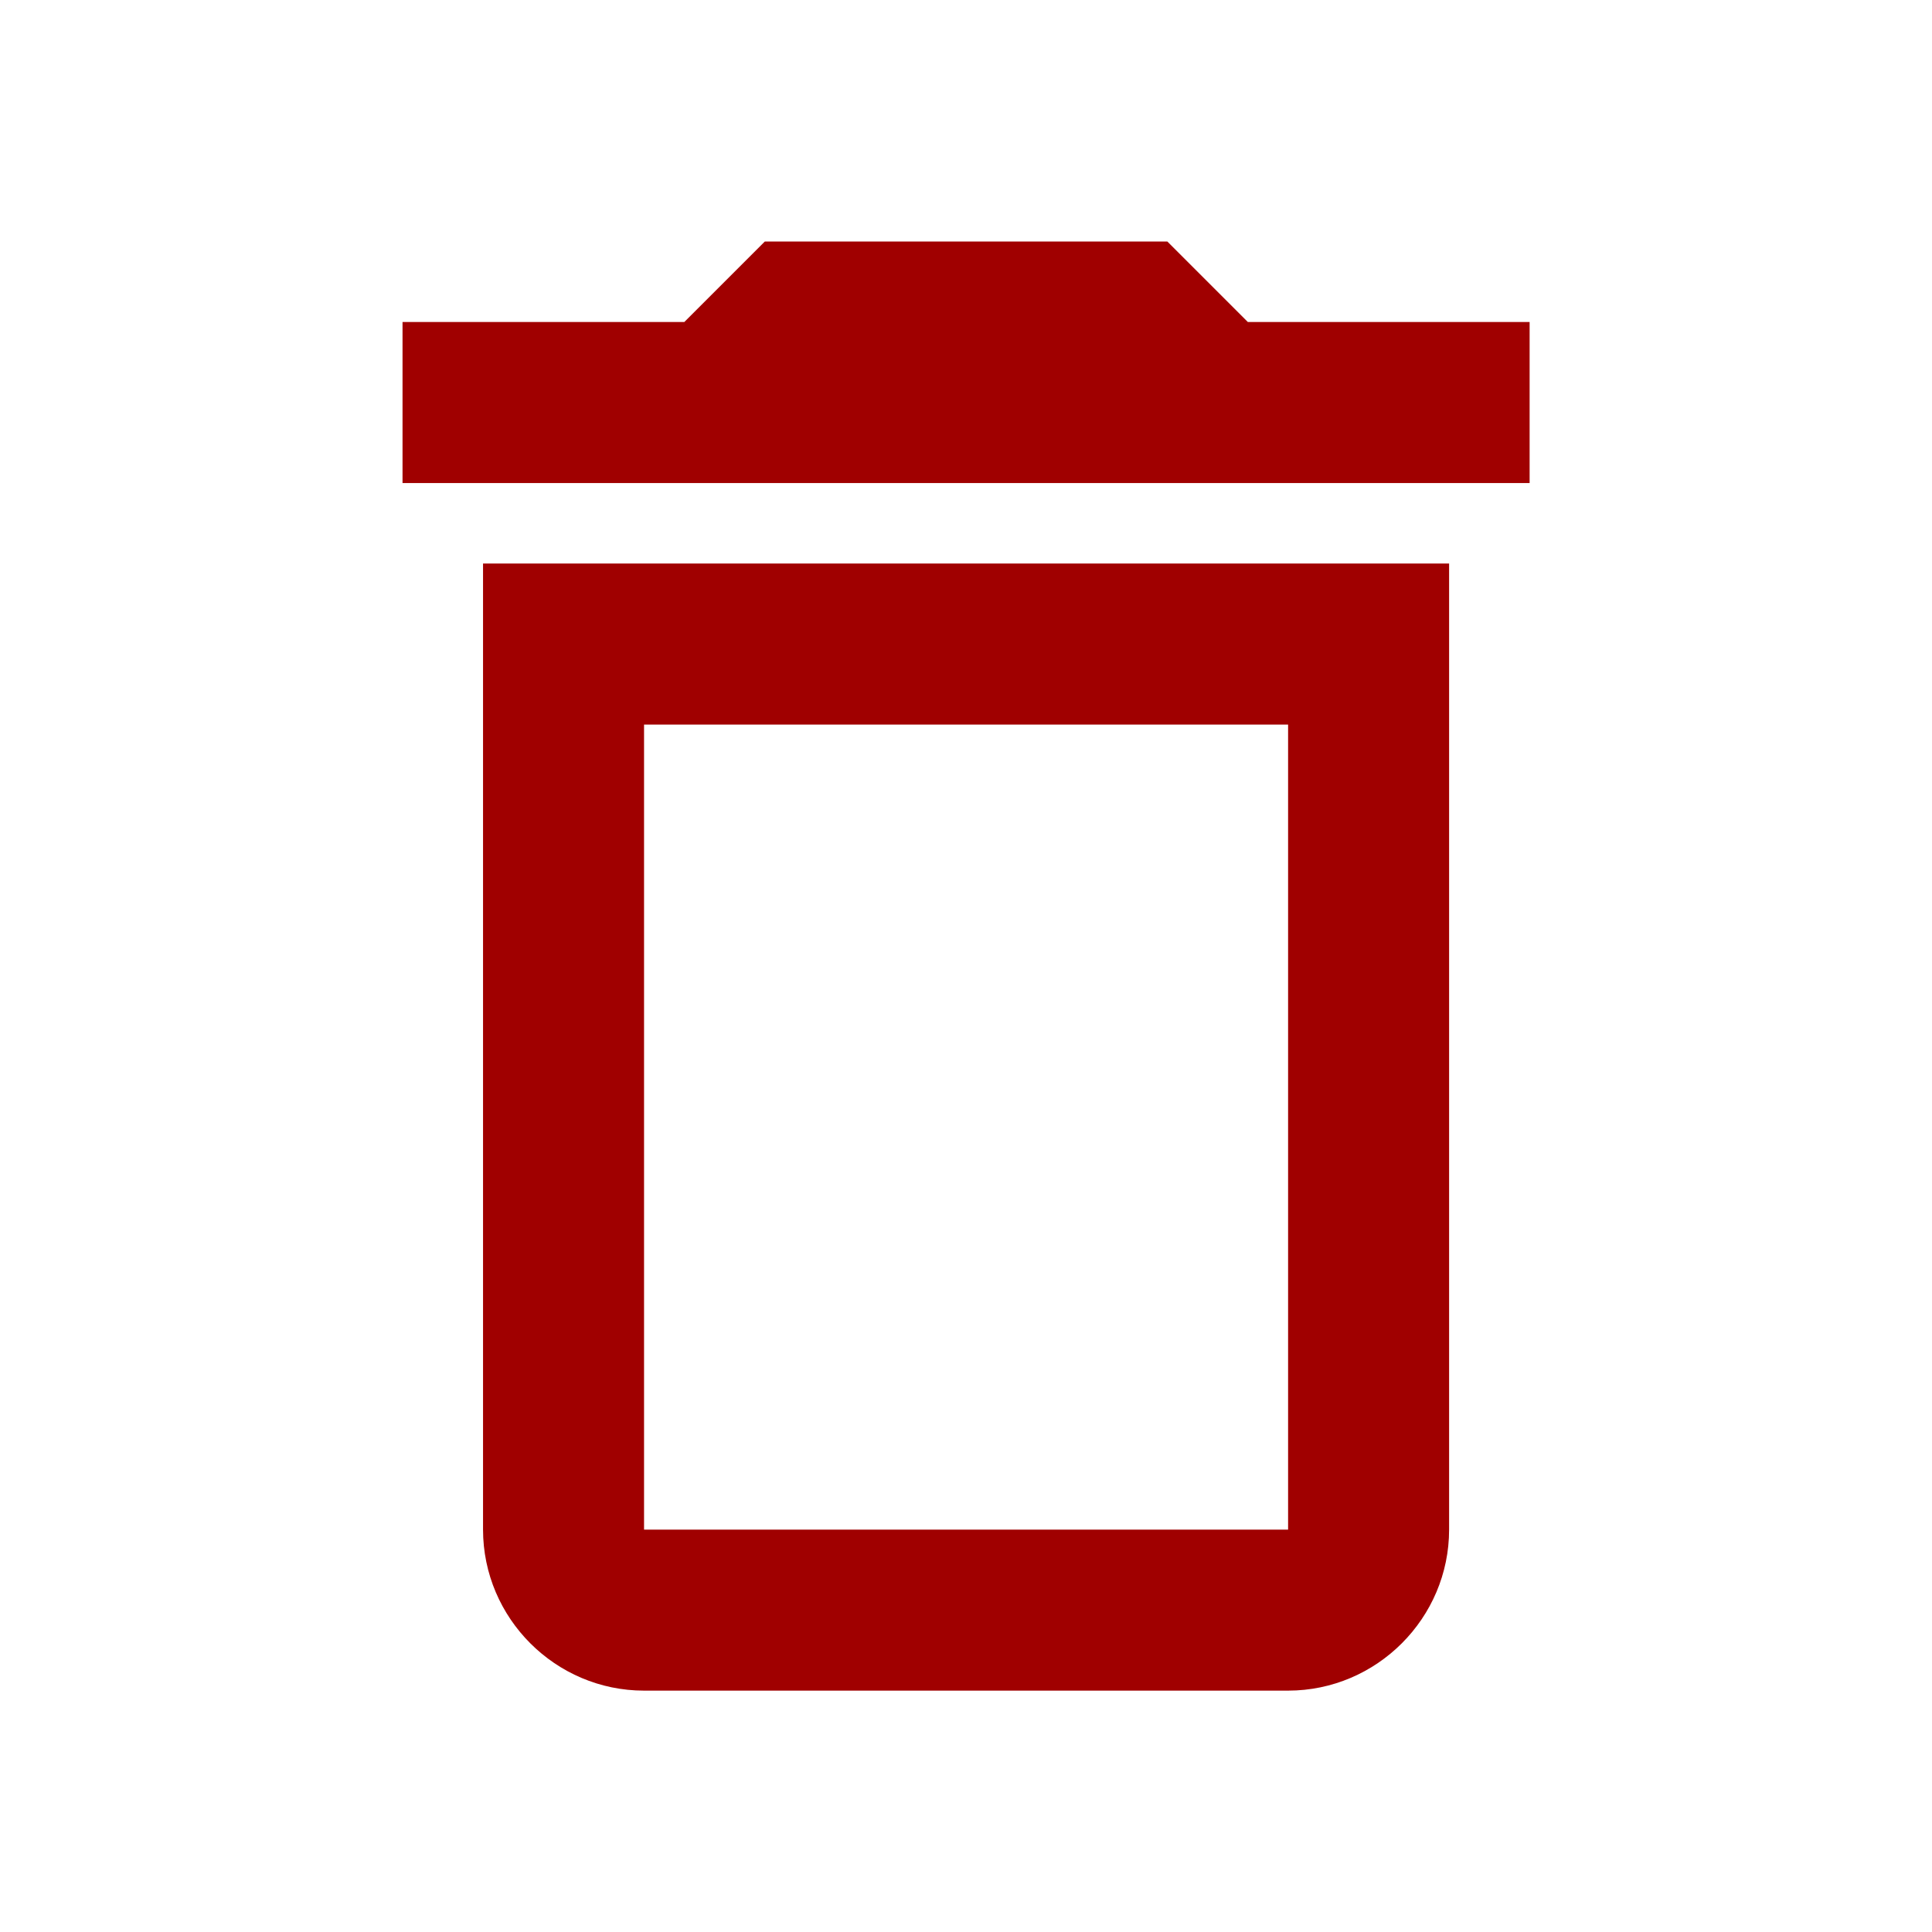 <?xml version="1.0" encoding="UTF-8" standalone="no"?>
<!-- Created with Inkscape (http://www.inkscape.org/) -->

<svg
   xmlns:dc="http://purl.org/dc/elements/1.1/"
   xmlns:cc="http://creativecommons.org/ns#"
   xmlns:rdf="http://www.w3.org/1999/02/22-rdf-syntax-ns#"
   xmlns:svg="http://www.w3.org/2000/svg"
   xmlns="http://www.w3.org/2000/svg"
   xmlns:sodipodi="http://sodipodi.sourceforge.net/DTD/sodipodi-0.dtd"
   xmlns:inkscape="http://www.inkscape.org/namespaces/inkscape"
   width="200"
   height="200"
   viewBox="0 0 52.916 52.916"
   version="1.1"
   id="svg8"
   inkscape:version="0.92.3 (2405546, 2018-03-11)"
   sodipodi:docname="trash.svg">
  <defs
     id="defs2" />
  <sodipodi:namedview
     id="base"
     pagecolor="#ffffff"
     bordercolor="#666666"
     borderopacity="1.0"
     inkscape:pageopacity="0.0"
     inkscape:pageshadow="2"
     inkscape:zoom="1.979899"
     inkscape:cx="14.818309"
     inkscape:cy="74.414562"
     inkscape:document-units="px"
     inkscape:current-layer="g829"
     showgrid="false"
     units="px"
     inkscape:window-width="1920"
     inkscape:window-height="1017"
     inkscape:window-x="-8"
     inkscape:window-y="-8"
     inkscape:window-maximized="1" />
  <g
     inkscape:label="Layer 1"
     inkscape:groupmode="layer"
     id="layer1"
     transform="translate(0,-244.08)">
    <g
       style="fill:#000000"
       id="g829"
       transform="matrix(2.205,0,0,2.205,0,244.08)">
      <path
         id="path815"
         d="M 0,0 H 24 V 24 H 0 Z"
         inkscape:connector-curvature="0"
         style="fill:none" />
      <path
         id="path817"
         d="m 6,19 c 0,1.1 0.9,2 2,2 h 8 c 1.1,0 2,-0.9 2,-2 V 7 H 6 Z M 8,9 h 8 V 19 H 8 Z m 7.5,-5 -1,-1 h -5 l -1,1 H 5 V 6 H 19 V 4 Z"
         inkscape:connector-curvature="0"
         style="stroke:none;fill:#a00000;fill-opacity:1" />
    </g>
  </g>
</svg>
